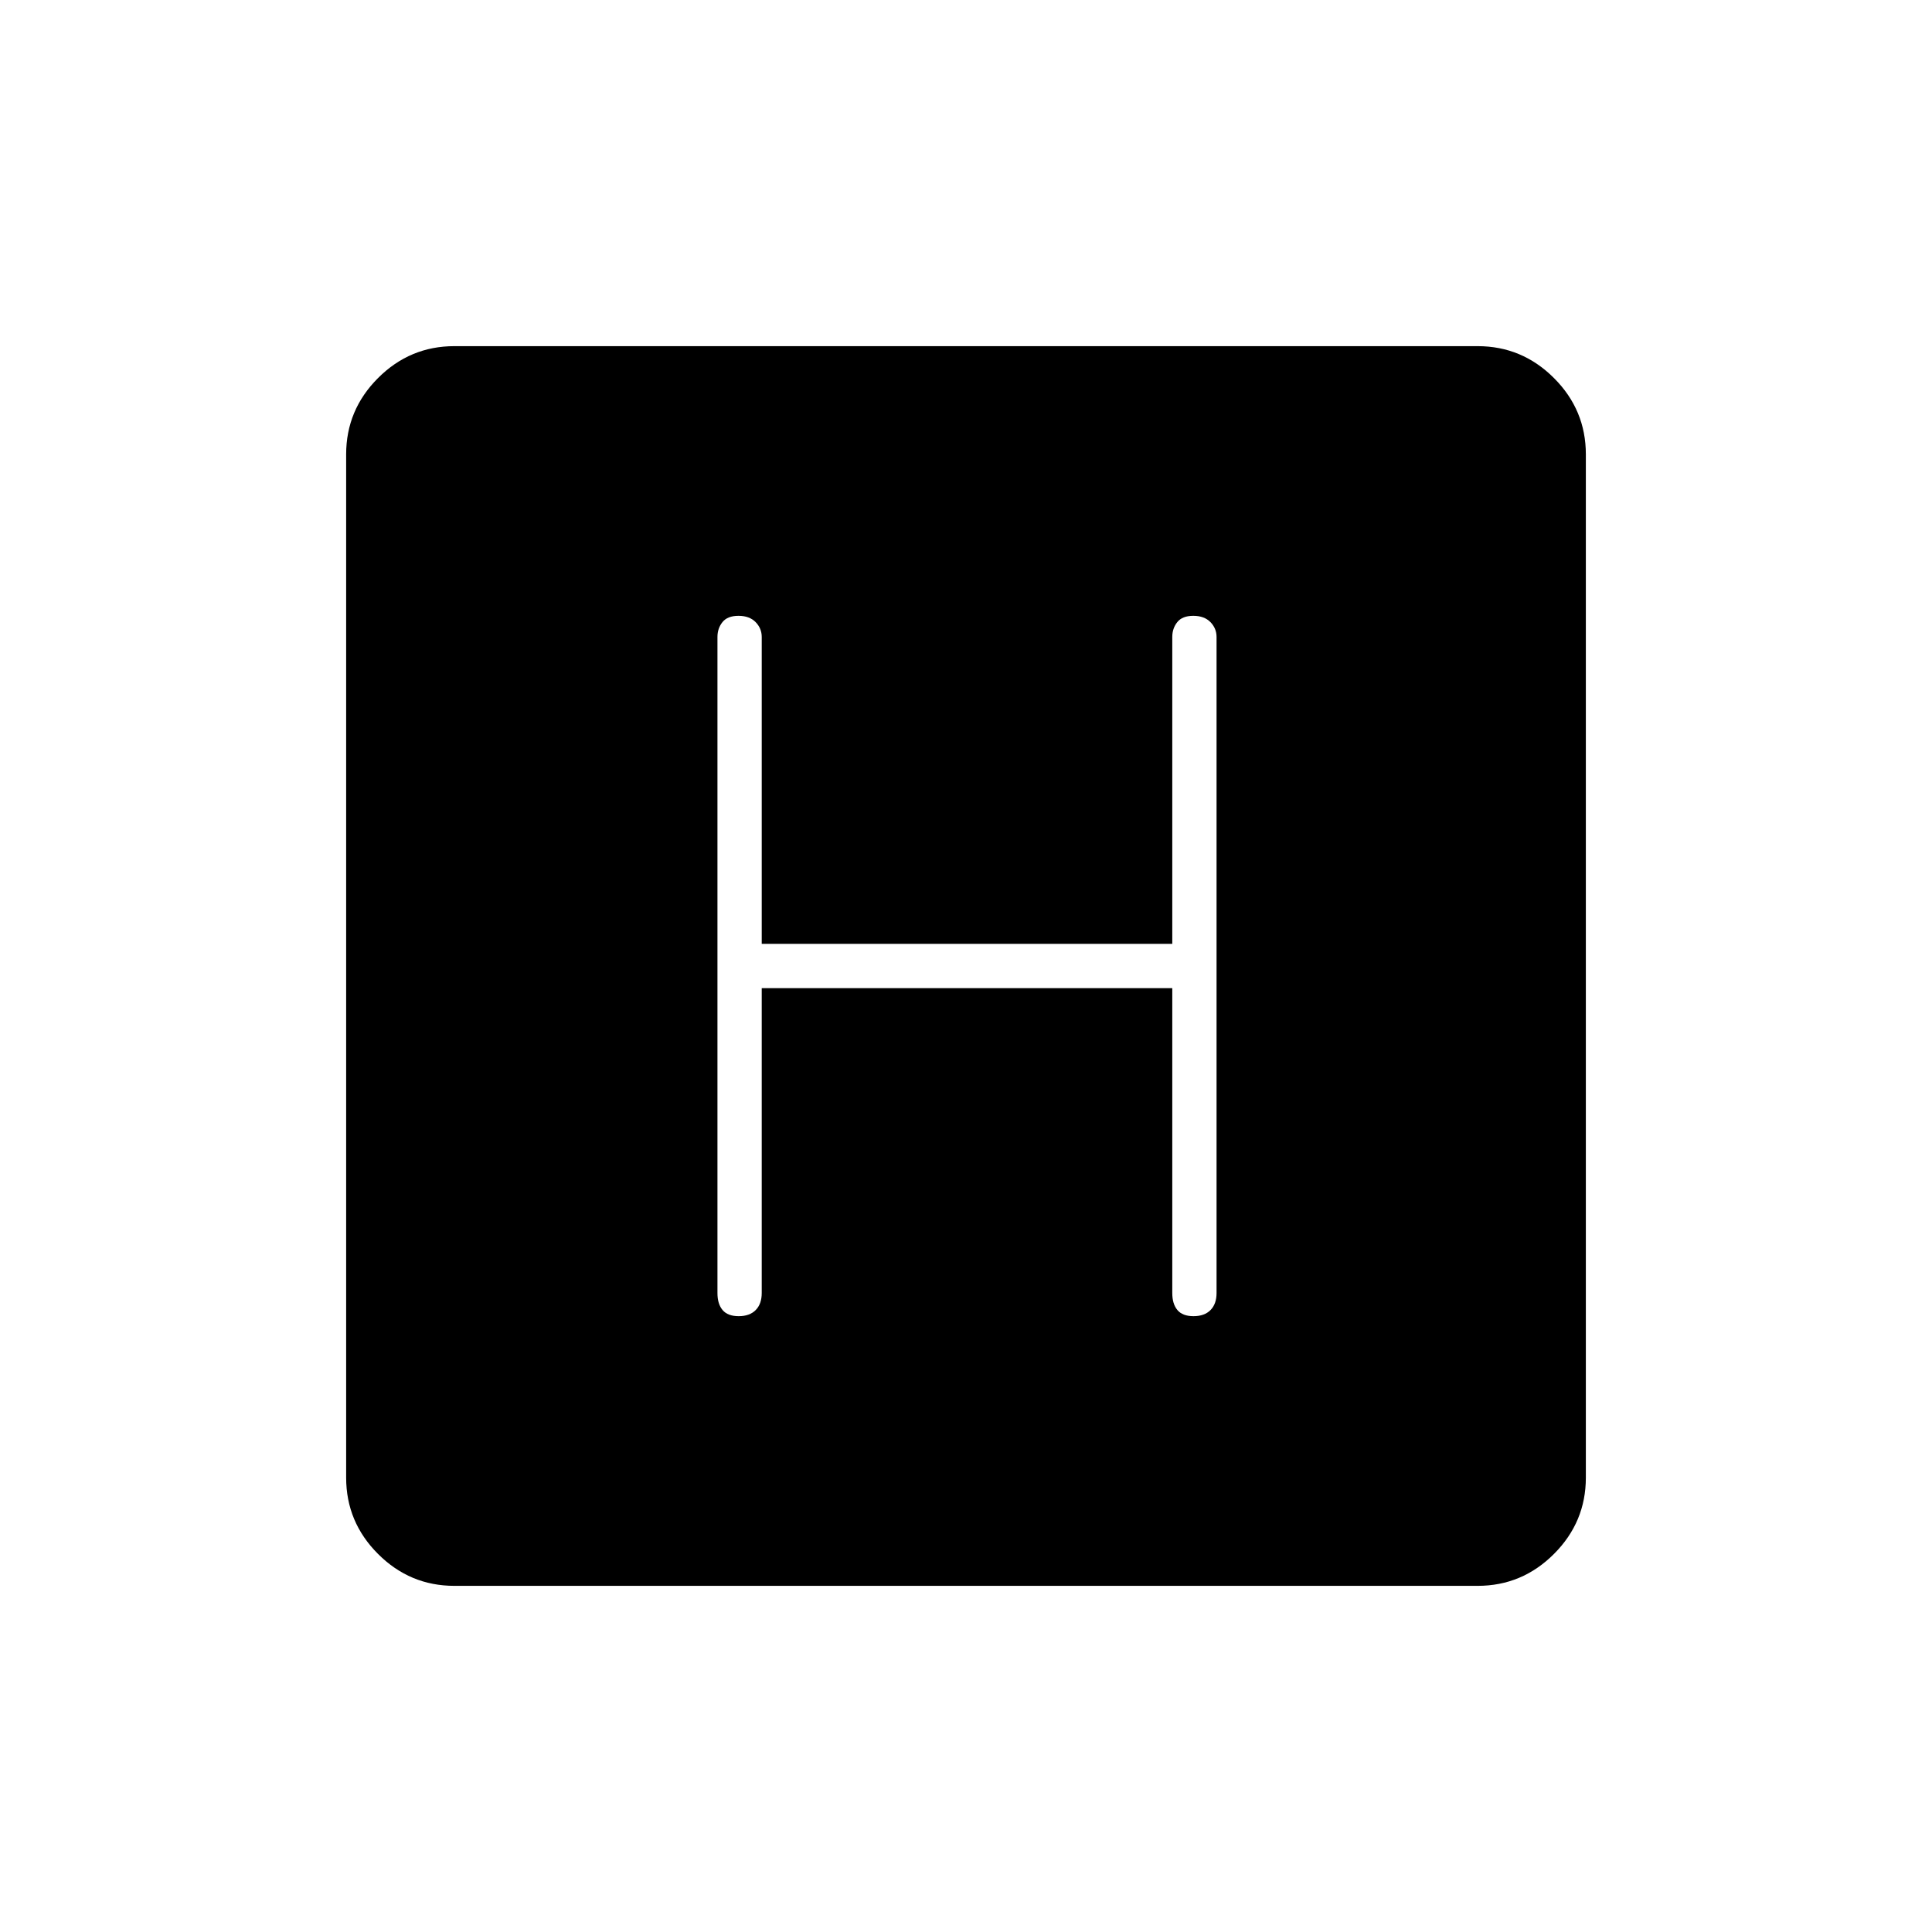 <svg xmlns="http://www.w3.org/2000/svg" height="48" viewBox="0 96 960 960" width="48"><path d="M225.764 884q-22.07 0-37.917-15.847Q172 852.306 172 830.236V321.764q0-22.07 15.847-37.917Q203.694 268 225.764 268h508.472q22.07 0 37.917 15.847Q788 299.694 788 321.764v508.472q0 22.07-15.847 37.917Q756.306 884 734.236 884H225.764ZM378.5 587h204v151.5q0 5.425 2.553 8.463 2.552 3.037 8 3.037 5.447 0 8.447-3.037 3-3.038 3-8.463v-326q0-4.275-3.053-7.387-3.052-3.113-8.5-3.113-5.447 0-7.947 3.113-2.5 3.112-2.5 7.387V565h-204V412.5q0-4.275-3.053-7.387-3.052-3.113-8.5-3.113-5.447 0-7.947 3.113-2.5 3.112-2.5 7.387v326q0 5.425 2.553 8.463 2.552 3.037 8 3.037 5.447 0 8.447-3.037 3-3.038 3-8.463V587Z"/></svg>